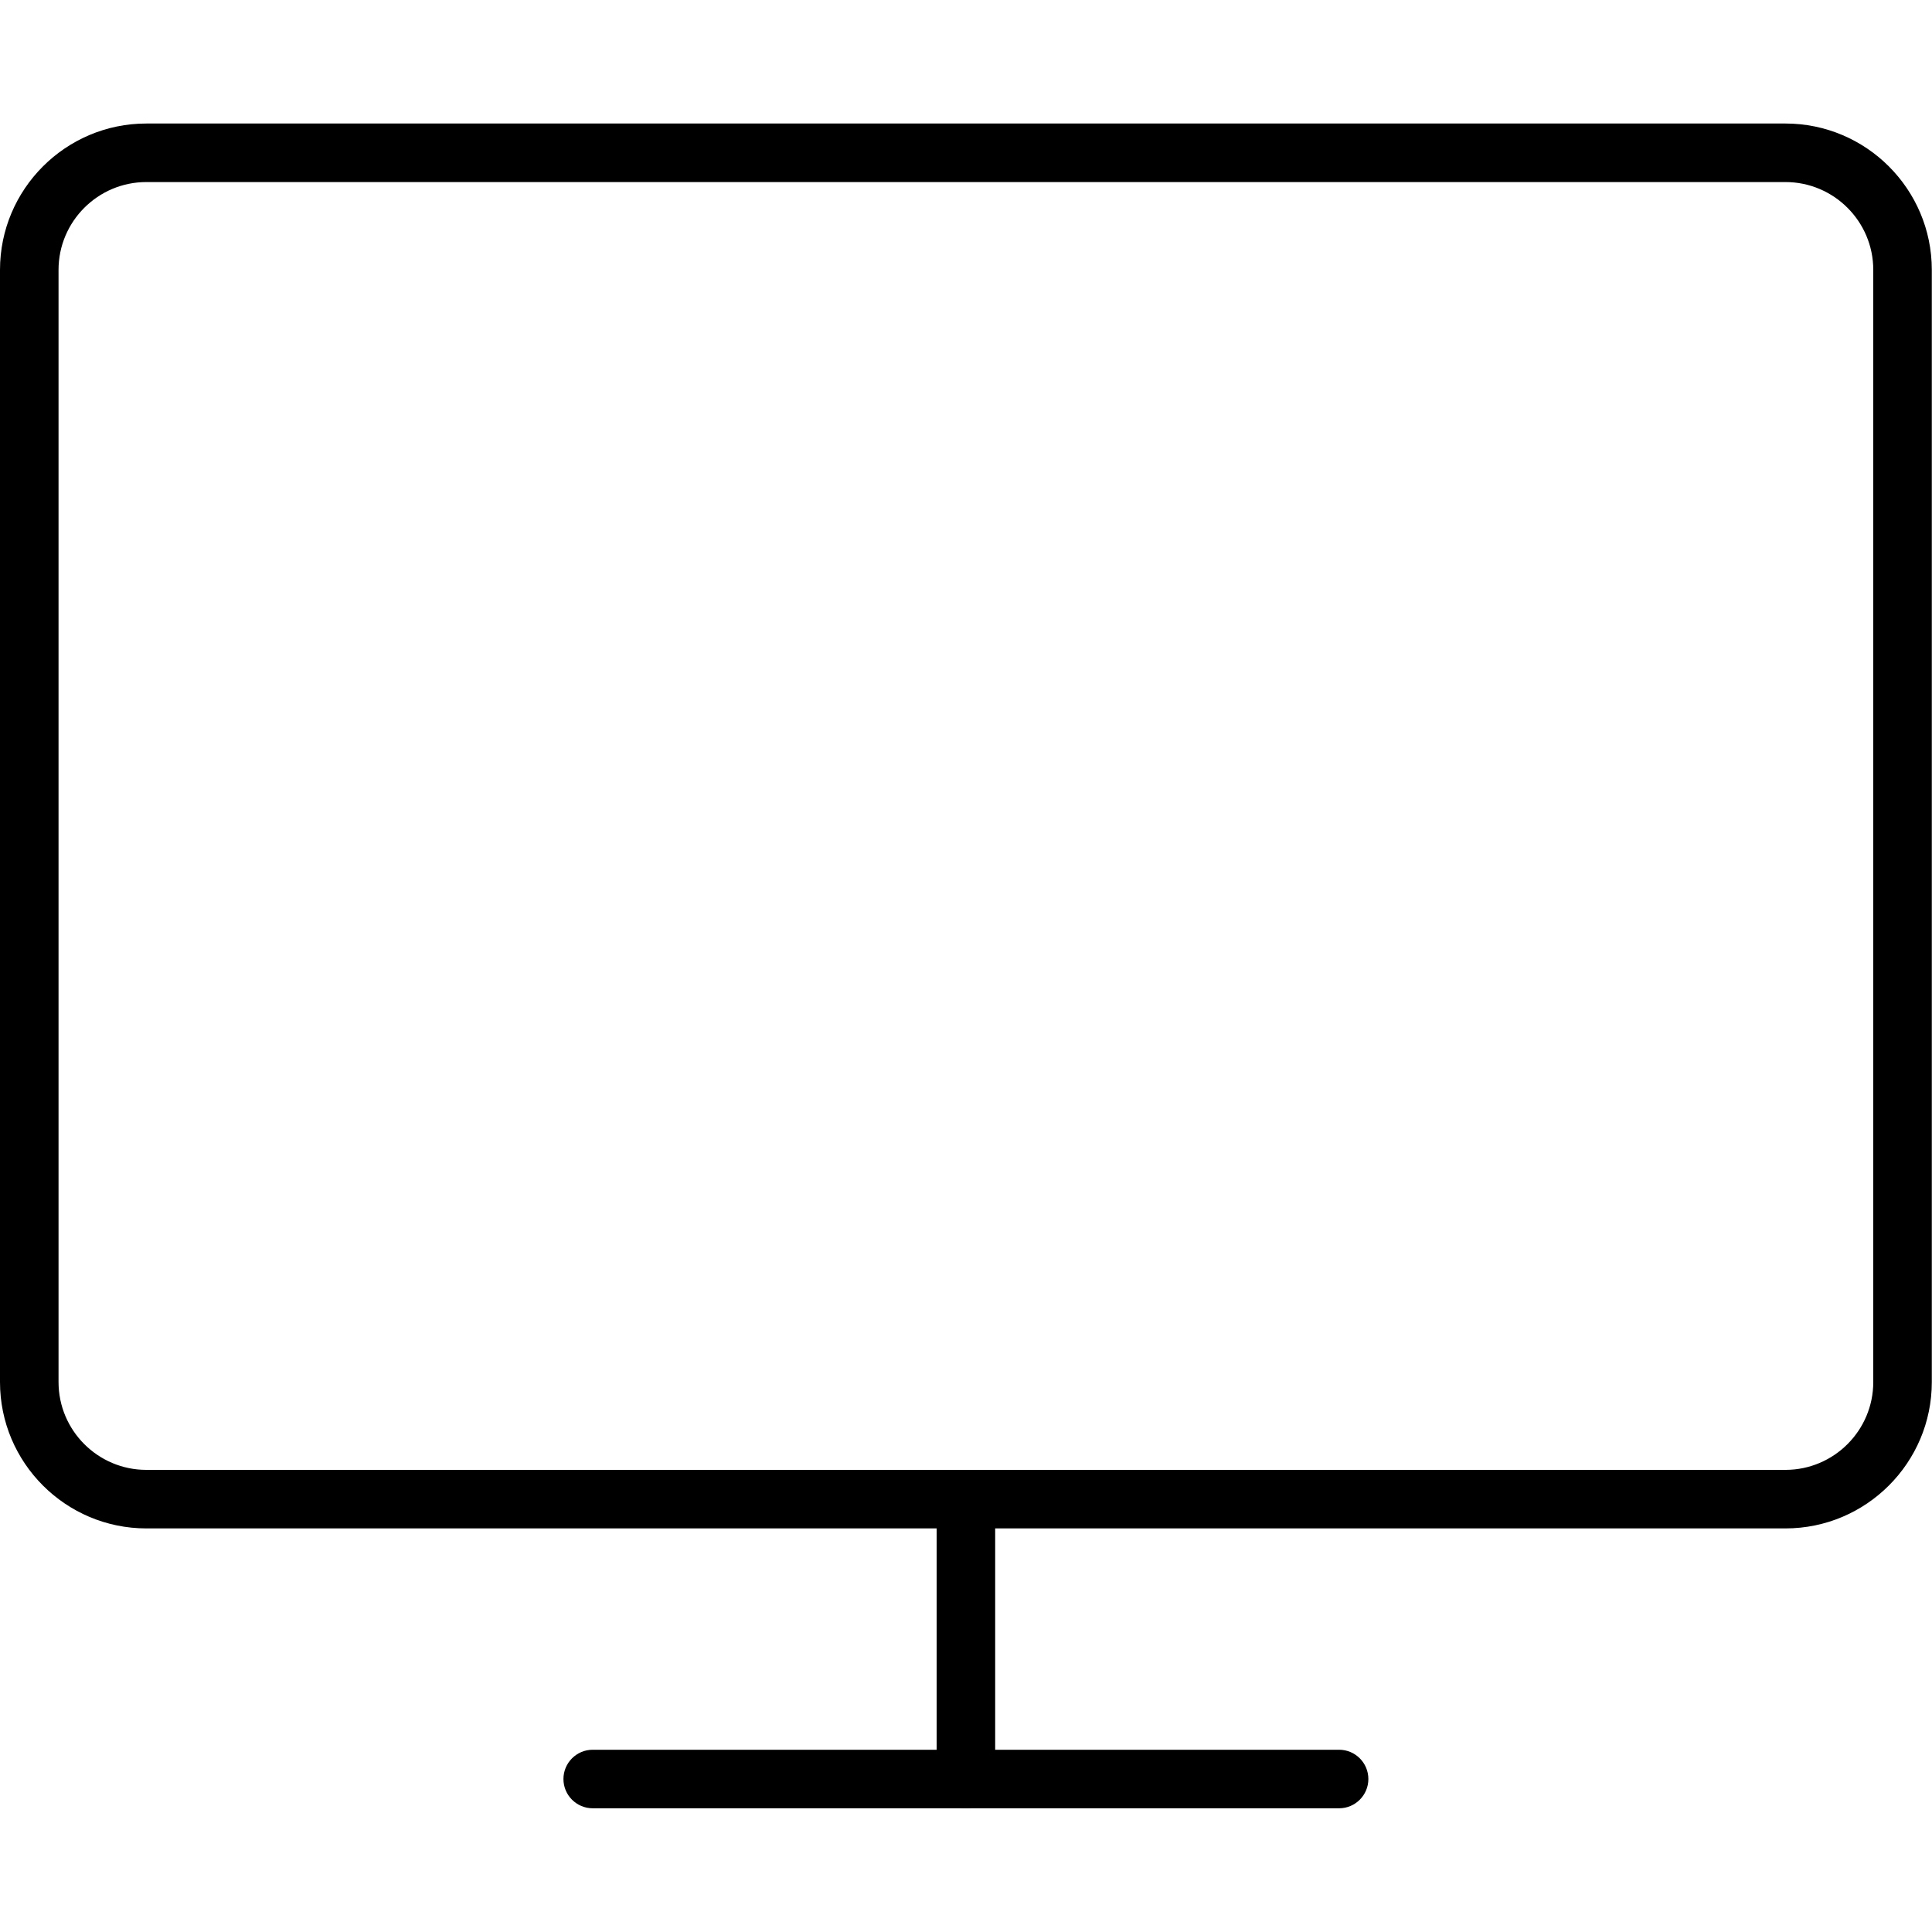 <?xml version="1.0" encoding="UTF-8" standalone="no"?>
<svg xmlns:cc="http://creativecommons.org/ns#" xmlns="http://www.w3.org/2000/svg" height="20" width="20" xml:space="preserve" viewBox="0 0 20 20" y="0px" x="0px" id="Capa_1" version="1.1">
    <g transform="scale(0.606,0.606)" id="g3">
        <path id="path5" d="m 30.5,26.109 -28,0 C 1.122,26.109 0,24.988 0,23.609 L 0,4.61 C 0,3.231 1.122,2.11 2.5,2.11 l 28,0 c 1.378,0 2.5,1.121 2.5,2.5 l 0,18.999 c 0,1.379 -1.122,2.5 -2.5,2.5 z M 2.5,3.11 C 1.673,3.11 1,3.783 1,4.61 l 0,18.999 c 0,0.827 0.673,1.5 1.5,1.5 l 28,0 c 0.827,0 1.5,-0.673 1.5,-1.5 L 32,4.61 c 0,-0.827 -0.673,-1.5 -1.5,-1.5 l -28,0 z" />
        <path id="path7" d="m 22.875,30.89 -12.75,0 c -0.276,0 -0.5,-0.224 -0.5,-0.5 0,-0.276 0.224,-0.5 0.5,-0.5 l 12.75,0 c 0.276,0 0.5,0.224 0.5,0.5 0,0.276 -0.224,0.5 -0.5,0.5 z" />
        <path id="path9" d="m 16.5,30.89 c -0.276,0 -0.5,-0.224 -0.5,-0.5 l 0,-4.781 c 0,-0.276 0.224,-0.5 0.5,-0.5 0.276,0 0.5,0.224 0.5,0.5 l 0,4.781 c 0,0.277 -0.224,0.5 -0.5,0.5 z" />
    </g>
</svg>
